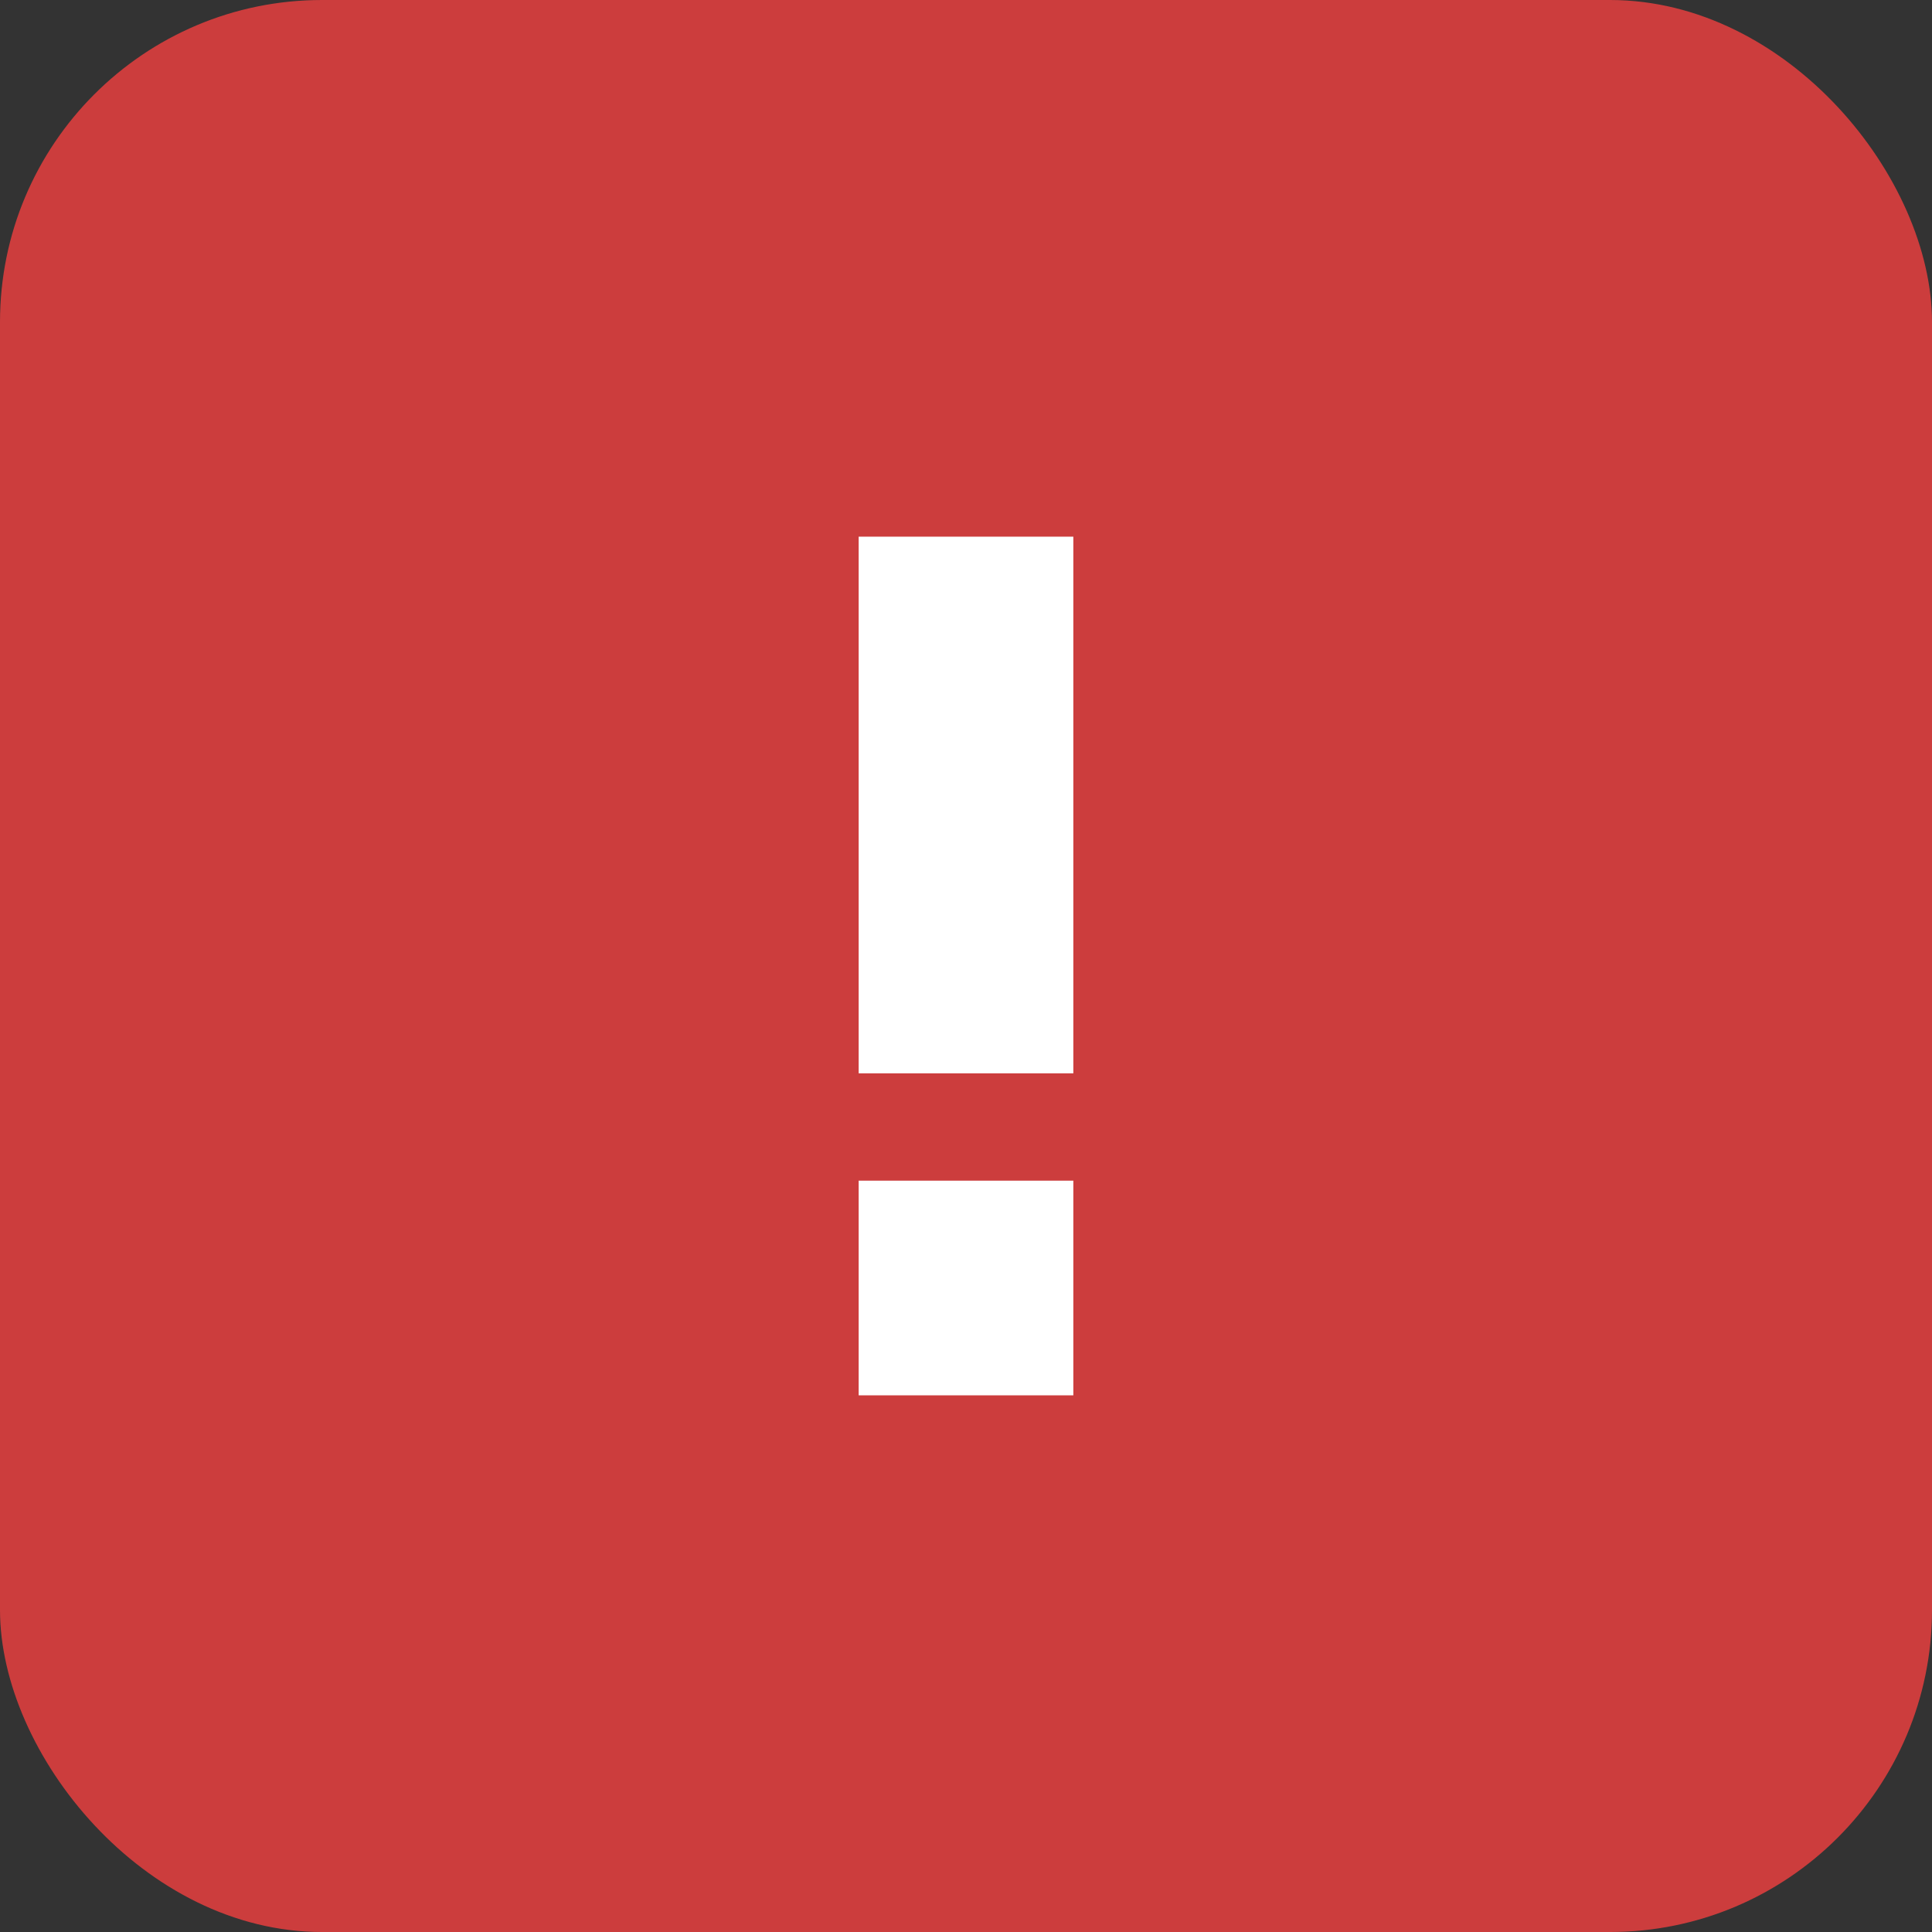 <svg xmlns="http://www.w3.org/2000/svg" width="18" height="18"><rect width="100%" height="100%" fill="#333333" stroke="none"/><g fill="none" fill-rule="evenodd"><rect width="18" height="18" fill="#CC3D3D" rx="3"/><path fill="#FFF" d="M8 5h2v5H8zM8 11h2v2H8z"/></g></svg>